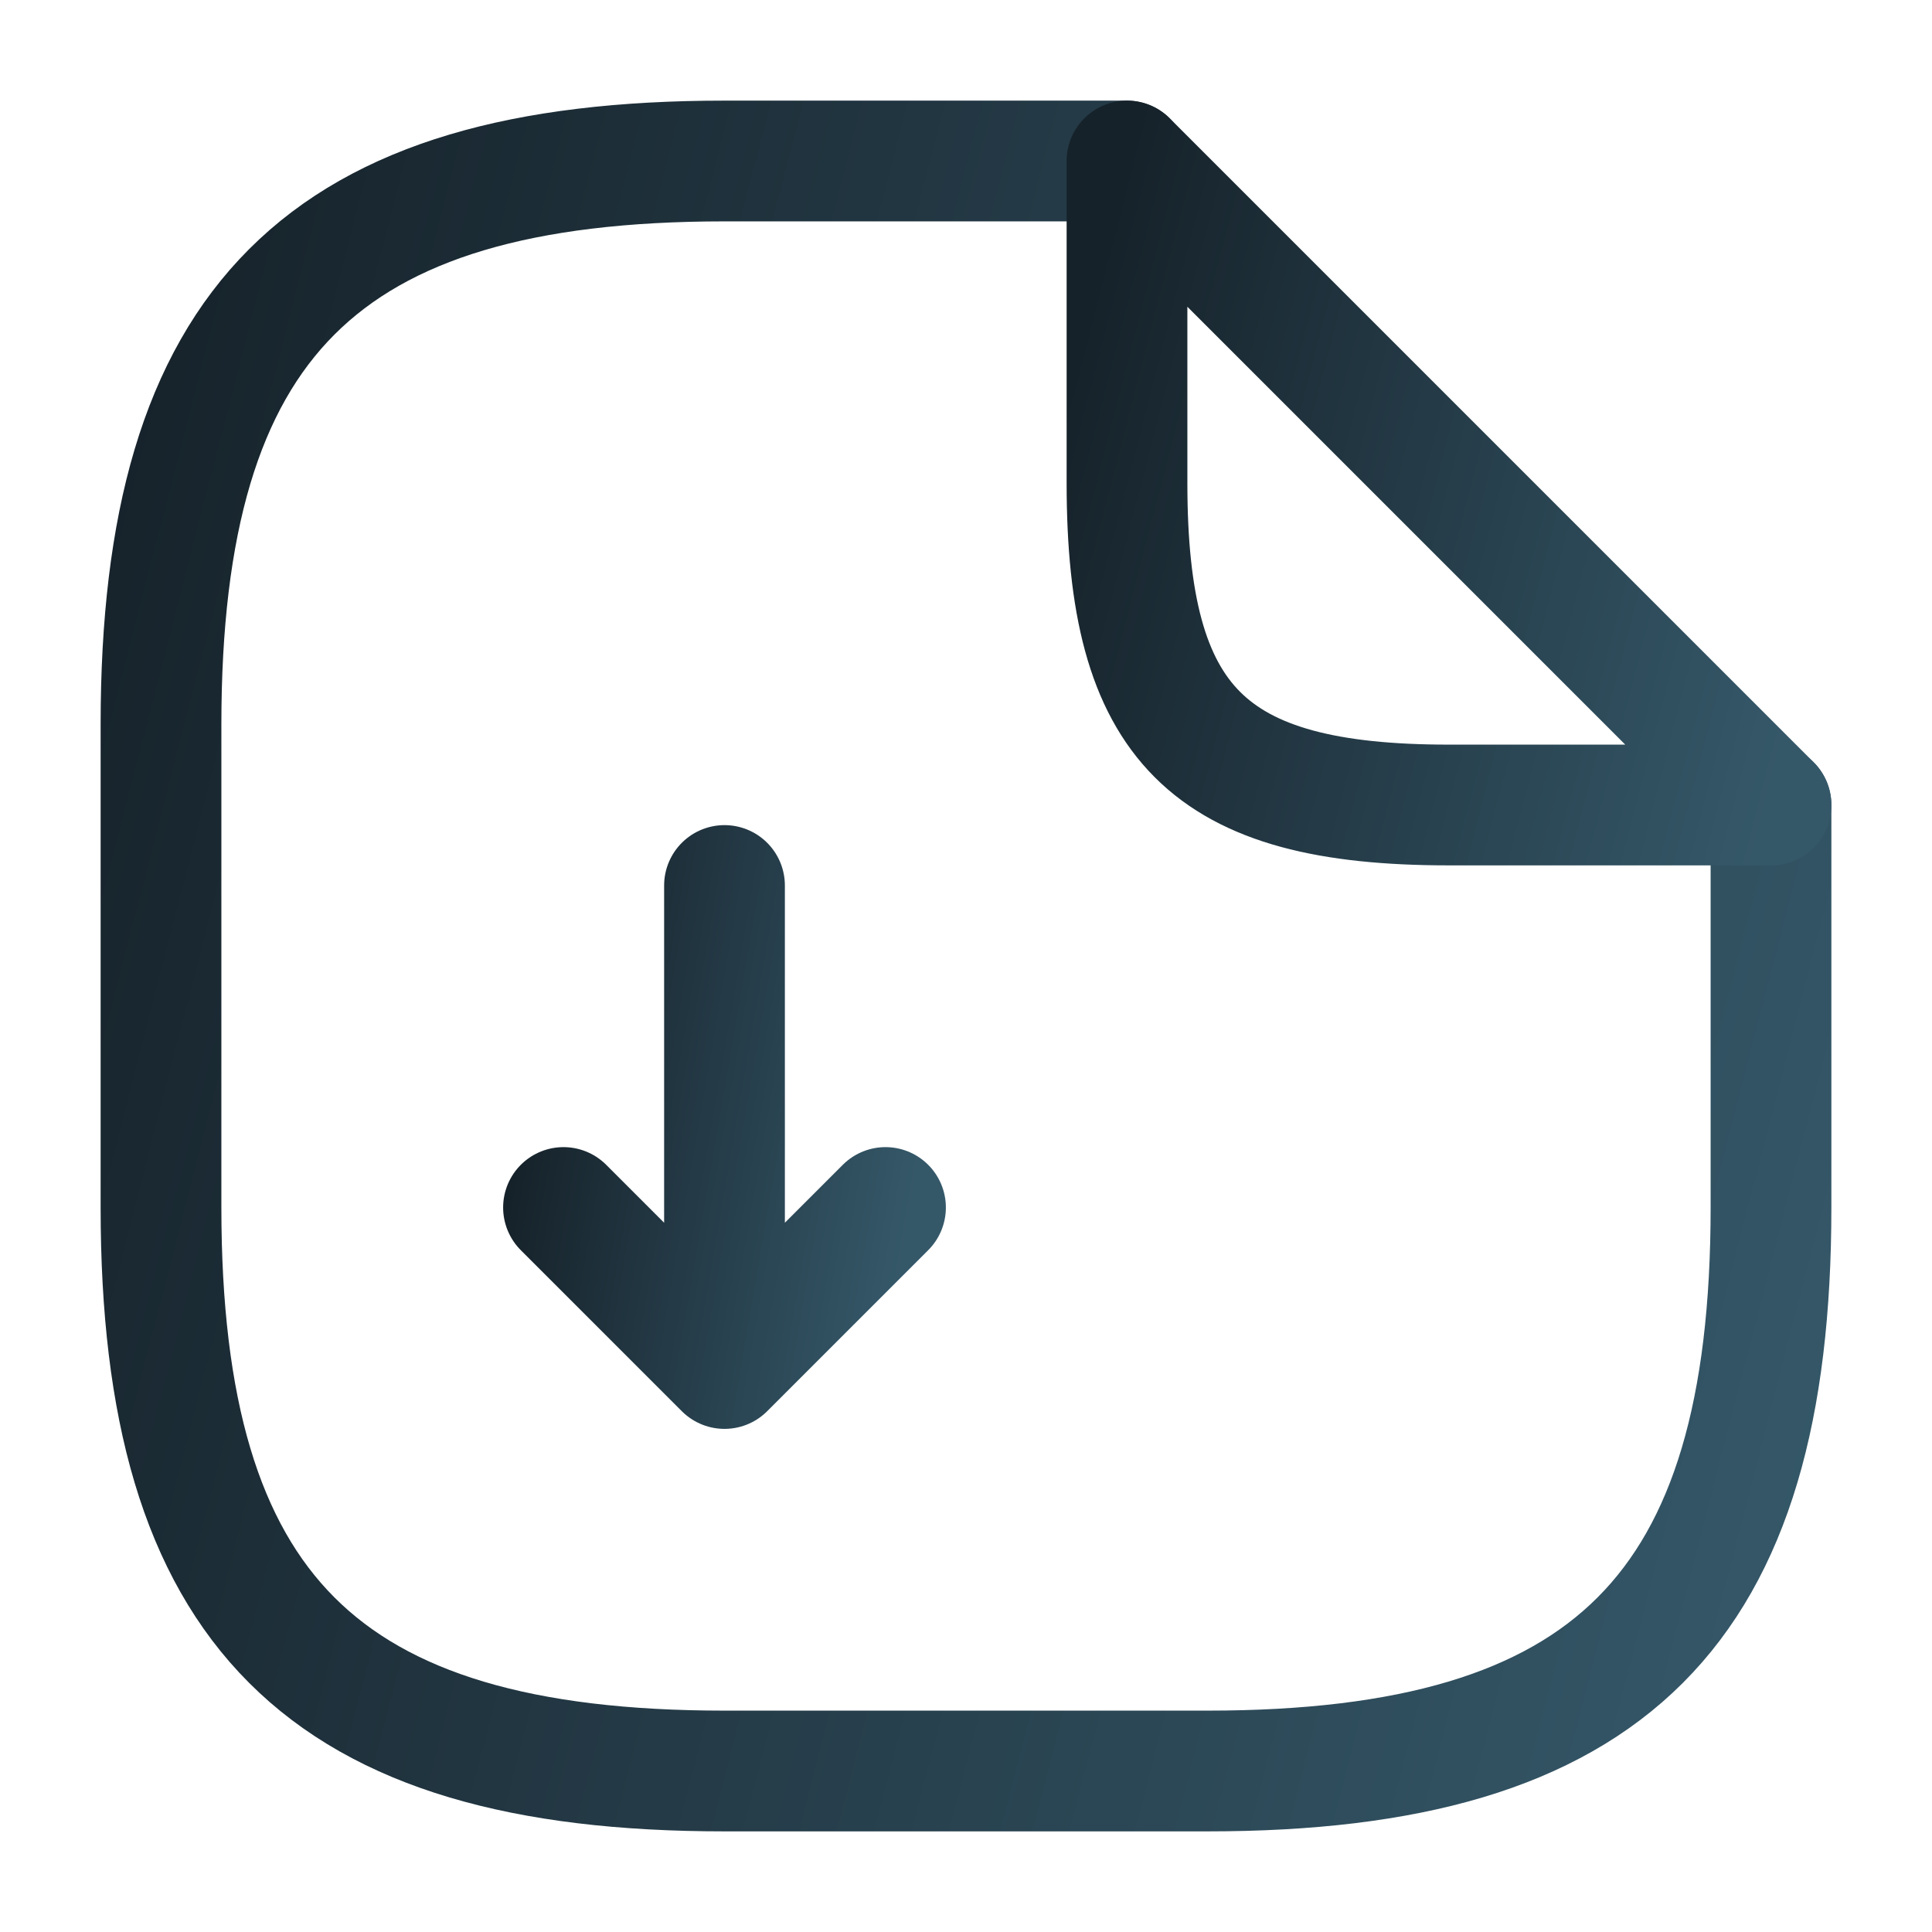 <svg width="24" height="24" viewBox="0 0 24 24" fill="none" xmlns="http://www.w3.org/2000/svg">
<path d="M9 11V17M9 17L11 15M9 17L7 15" stroke="url(#paint0_linear_1193_750)" stroke-width="1.5" stroke-linecap="round" stroke-linejoin="round"/>
<path d="M22 10V15C22 20 20 22 15 22H9C4 22 2 20 2 15V9C2 4 4 2 9 2H14" stroke="url(#paint1_linear_1193_750)" stroke-width="1.5" stroke-linecap="round" stroke-linejoin="round"/>
<path d="M22 10H18C15 10 14 9 14 6V2L22 10Z" stroke="url(#paint2_linear_1193_750)" stroke-width="1.5" stroke-linecap="round" stroke-linejoin="round"/>
<defs>
<linearGradient id="paint0_linear_1193_750" x1="7" y1="11" x2="11.887" y2="11.841" gradientUnits="userSpaceOnUse">
<stop stop-color="#16222A"/>
<stop offset="1" stop-color="#355869"/>
</linearGradient>
<linearGradient id="paint1_linear_1193_750" x1="2" y1="2" x2="25.59" y2="8.086" gradientUnits="userSpaceOnUse">
<stop stop-color="#16222A"/>
<stop offset="1" stop-color="#355869"/>
</linearGradient>
<linearGradient id="paint2_linear_1193_750" x1="14" y1="2" x2="23.436" y2="4.434" gradientUnits="userSpaceOnUse">
<stop stop-color="#16222A"/>
<stop offset="1" stop-color="#355869"/>
</linearGradient>
</defs>
</svg>
